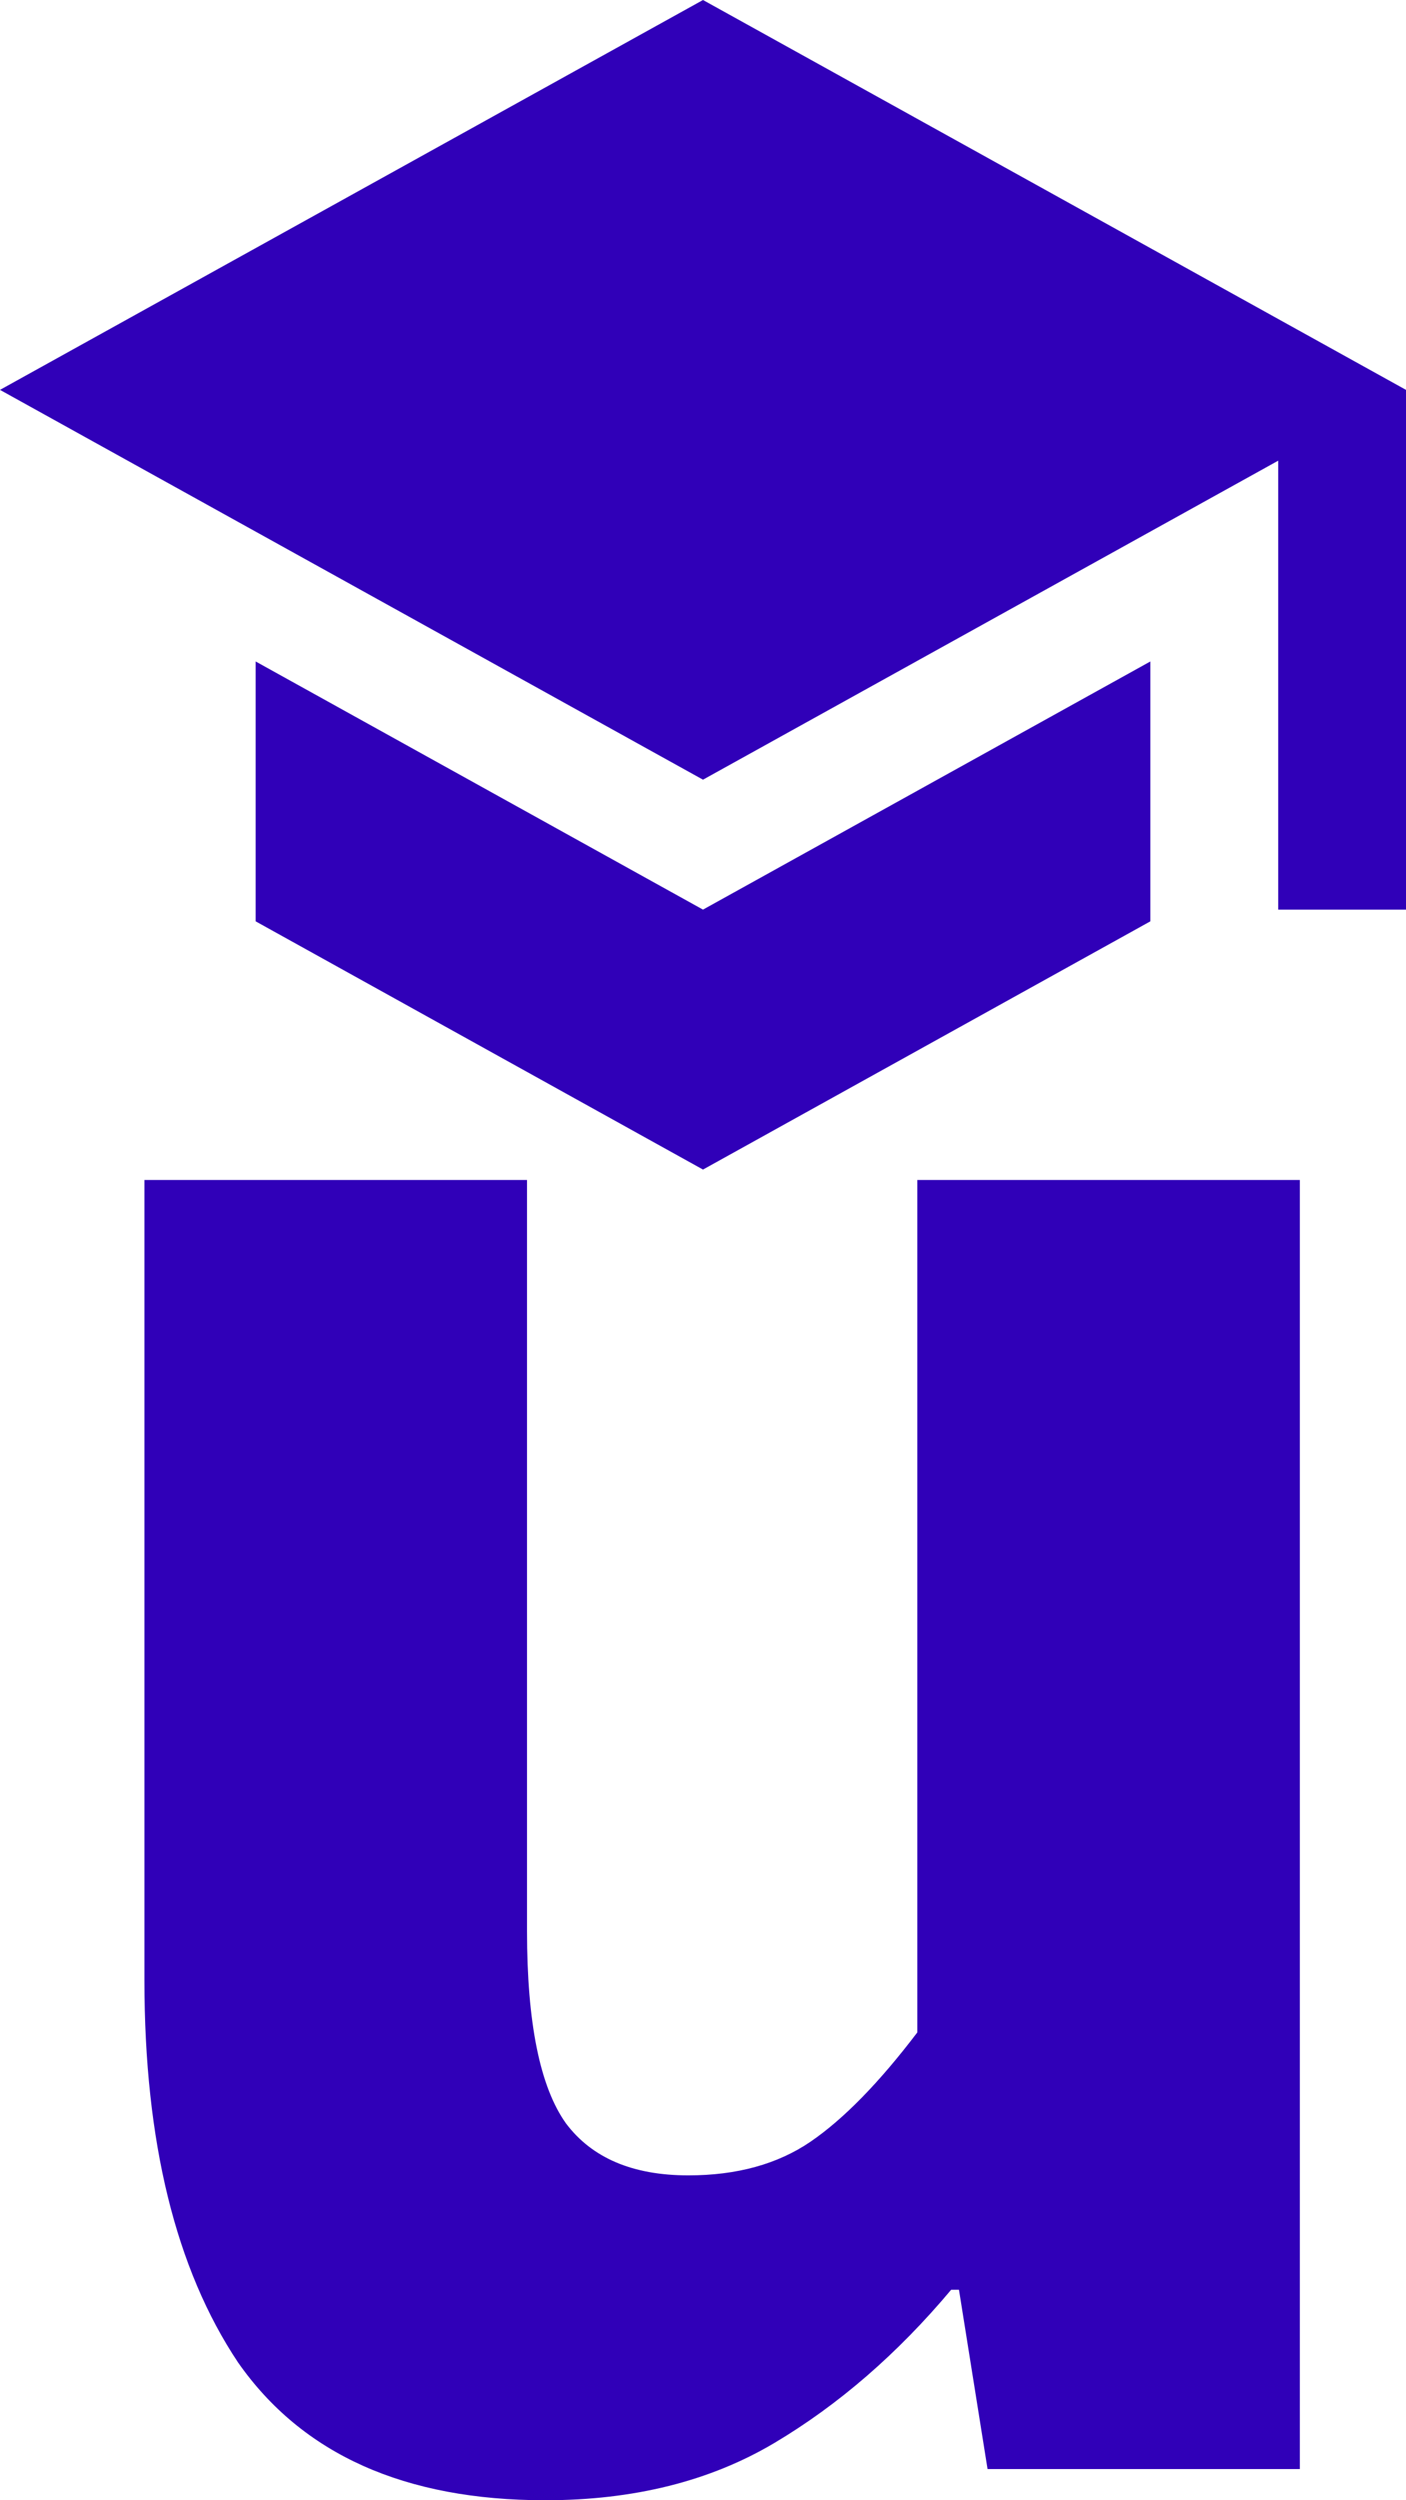 <svg width="18" height="32" viewBox="0 0 18 32" fill="none" xmlns="http://www.w3.org/2000/svg">
<path d="M6.98 32C5.181 32 3.87 31.412 3.048 30.237C2.249 29.04 1.849 27.41 1.849 25.347V15.102H6.747V24.715C6.747 25.89 6.913 26.711 7.246 27.177C7.579 27.62 8.101 27.842 8.812 27.842C9.434 27.842 9.956 27.698 10.378 27.41C10.8 27.121 11.255 26.656 11.744 26.012V15.102H16.641V31.601H12.643L12.277 29.306H12.177C11.489 30.126 10.733 30.78 9.912 31.268C9.09 31.756 8.112 32 6.98 32Z" fill="#3000B8"/>
<path d="M9 0L0 4.99L9 9.979L16.364 5.896V11.642H18V4.99M3.273 8.466V11.792L9 14.969L14.727 11.792V8.466L9 11.642L3.273 8.466Z" fill="#3000B8"/>
</svg>
